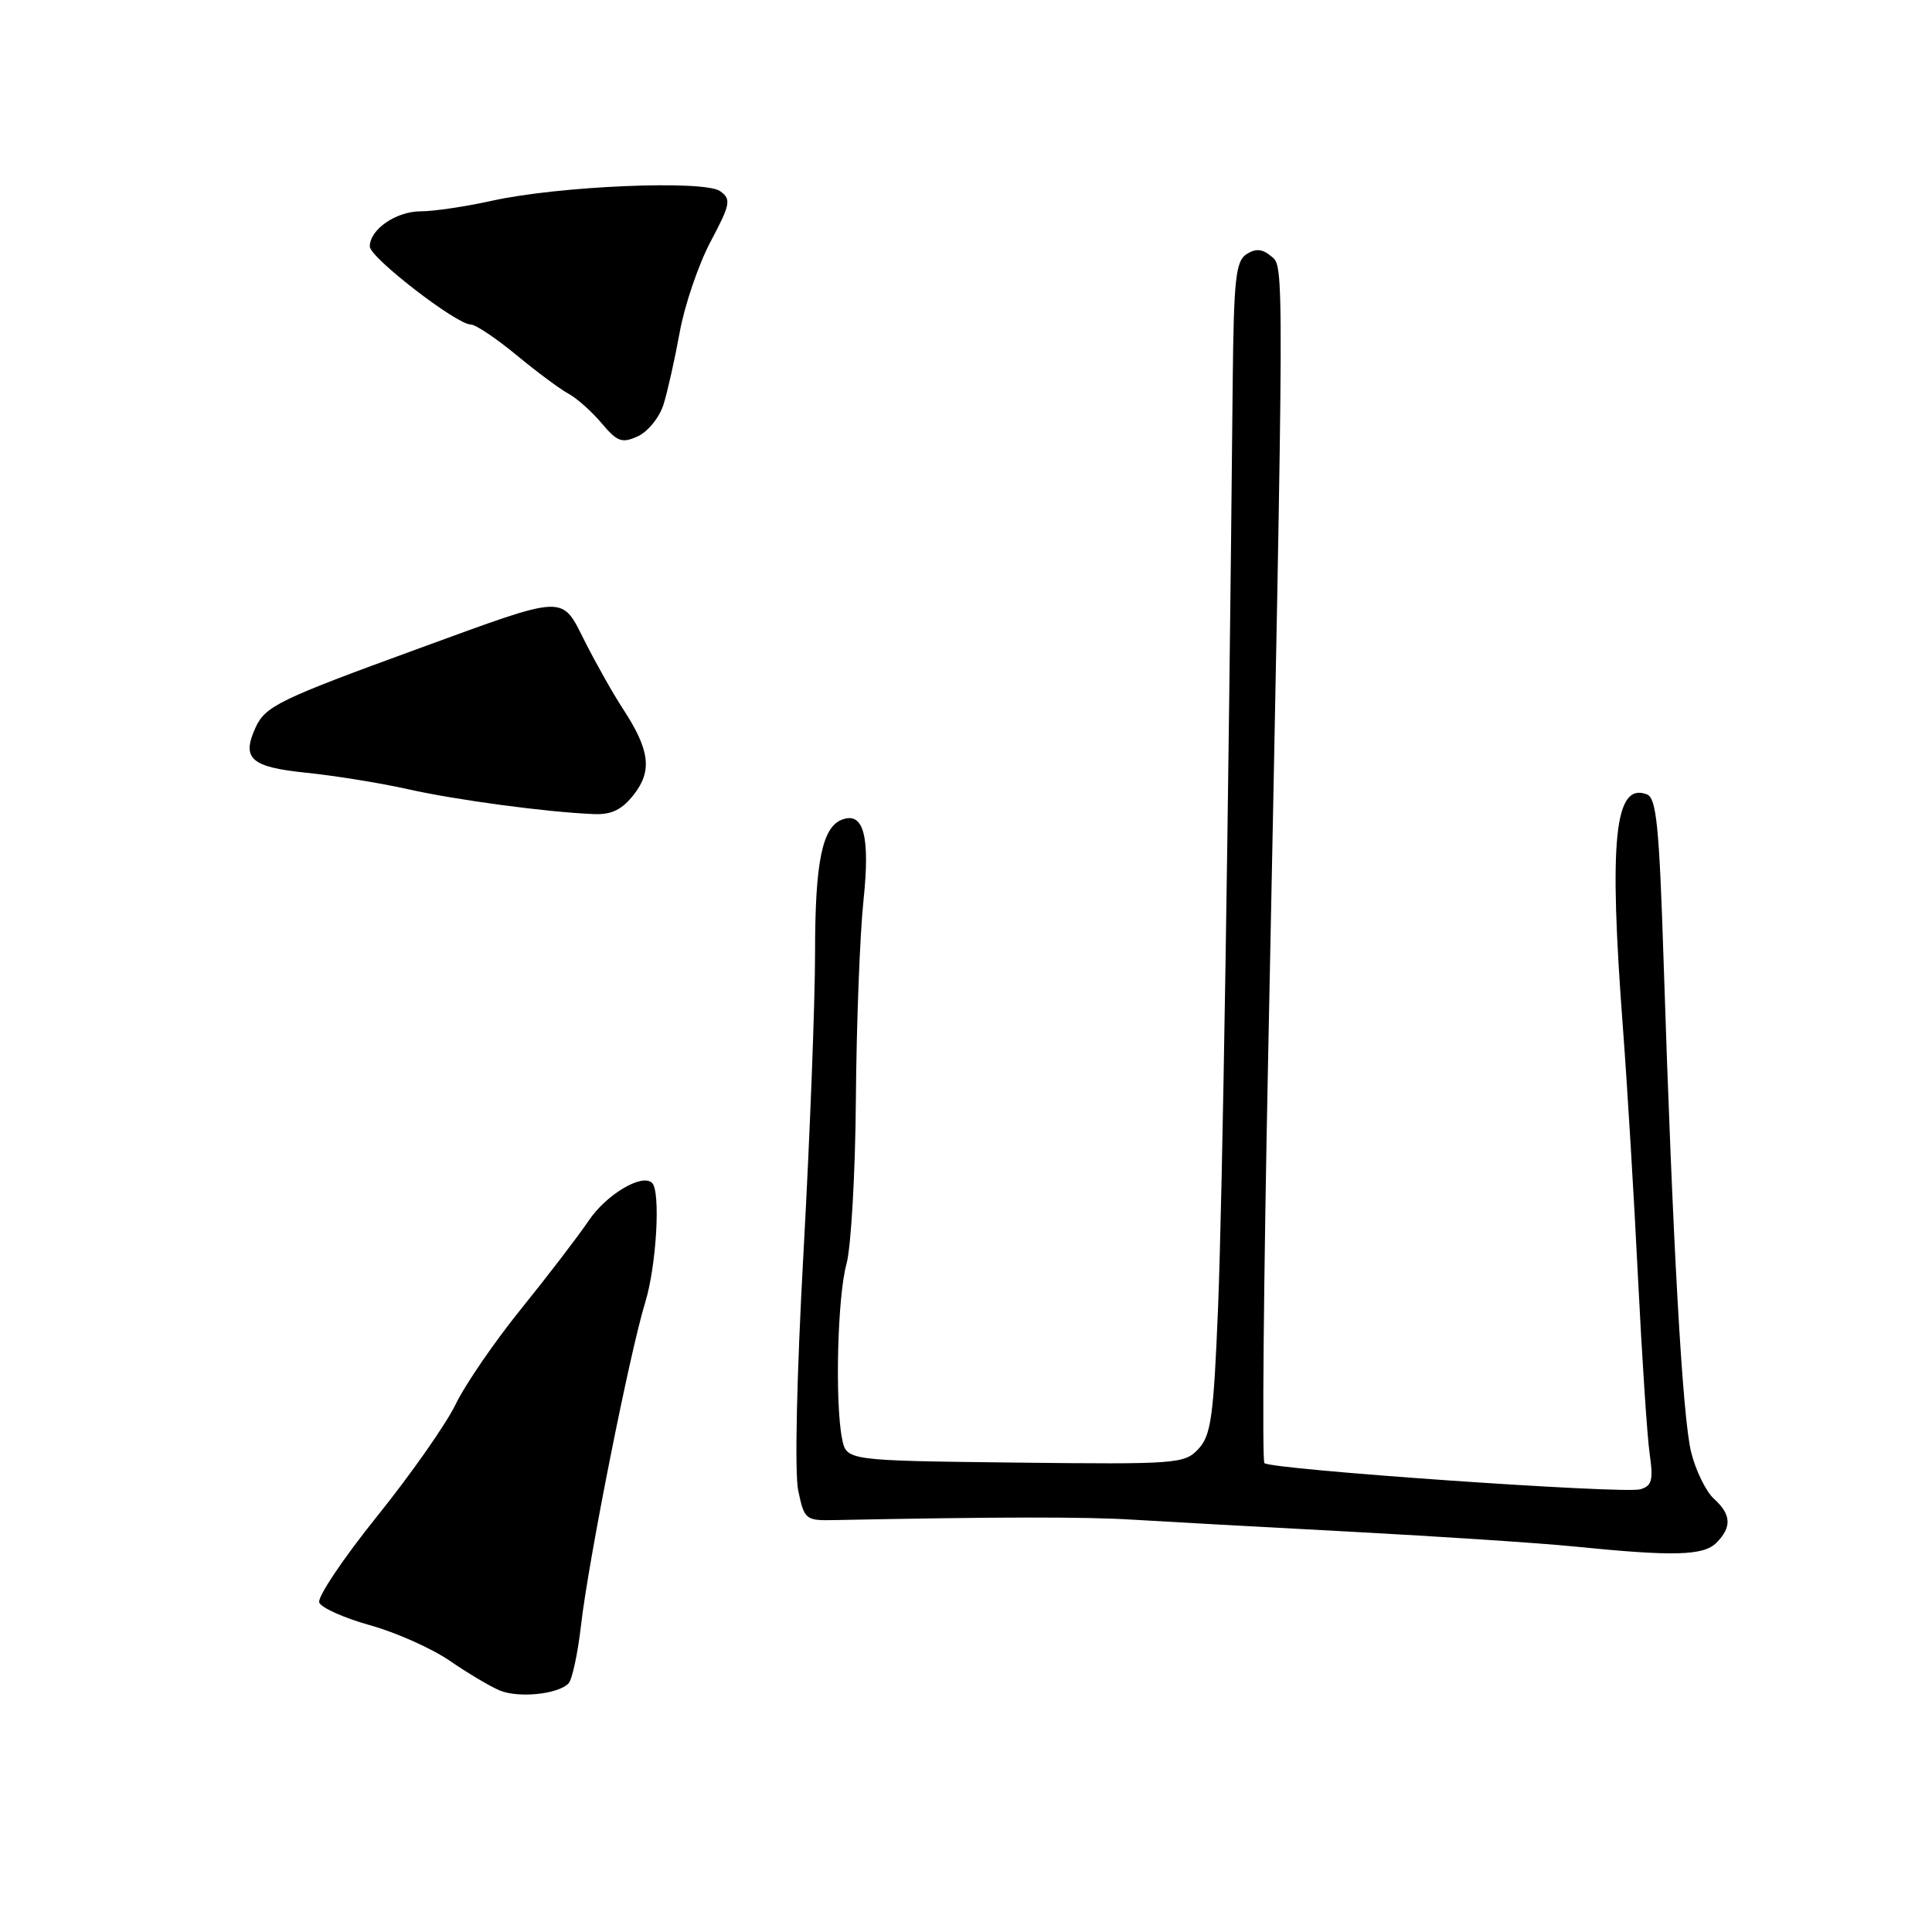 <?xml version="1.0" encoding="UTF-8" standalone="no"?>
<!DOCTYPE svg PUBLIC "-//W3C//DTD SVG 1.1//EN" "http://www.w3.org/Graphics/SVG/1.1/DTD/svg11.dtd" >
<svg xmlns="http://www.w3.org/2000/svg" xmlns:xlink="http://www.w3.org/1999/xlink" version="1.1" viewBox="0 0 256 256">
 <g >
 <path fill="currentColor"
d=" M 75.32 223.08 C 75.81 222.59 76.56 219.11 76.99 215.34 C 77.96 206.84 83.45 179.20 85.49 172.59 C 86.98 167.75 87.56 157.89 86.41 156.75 C 85.10 155.44 80.34 158.27 78.00 161.75 C 76.62 163.79 72.61 169.03 69.08 173.40 C 65.55 177.76 61.63 183.47 60.37 186.09 C 59.10 188.71 54.41 195.40 49.94 200.95 C 45.47 206.51 42.03 211.64 42.30 212.34 C 42.57 213.04 45.59 214.39 49.02 215.35 C 52.45 216.30 57.20 218.42 59.58 220.05 C 61.96 221.69 64.94 223.46 66.20 223.99 C 68.69 225.03 73.89 224.51 75.32 223.08 Z  M 227.43 204.43 C 229.50 202.35 229.41 200.68 227.10 198.59 C 226.06 197.65 224.70 194.88 224.09 192.44 C 222.94 187.88 221.63 164.58 220.43 127.17 C 219.86 109.48 219.48 105.74 218.23 105.26 C 213.93 103.61 213.15 111.22 215.05 136.26 C 215.62 143.83 216.52 158.68 217.04 169.26 C 217.57 179.84 218.26 190.37 218.59 192.65 C 219.09 196.13 218.89 196.89 217.35 197.34 C 215.17 197.98 168.38 194.72 167.54 193.87 C 167.22 193.55 167.44 169.49 168.03 140.40 C 170.19 33.06 170.18 35.40 168.42 33.94 C 167.26 32.97 166.38 32.90 165.17 33.68 C 163.74 34.59 163.48 37.00 163.34 50.62 C 162.78 108.74 161.98 158.89 161.40 173.21 C 160.81 187.75 160.47 190.19 158.80 191.99 C 156.95 193.97 156.00 194.04 134.51 193.80 C 112.16 193.54 112.16 193.54 111.58 190.64 C 110.62 185.85 110.97 171.77 112.16 167.50 C 112.77 165.30 113.34 155.40 113.41 145.50 C 113.49 135.60 113.94 123.80 114.42 119.27 C 115.31 110.78 114.44 107.51 111.56 108.61 C 108.94 109.62 108.00 114.27 108.00 126.18 C 108.00 132.83 107.31 150.71 106.47 165.92 C 105.56 182.35 105.28 195.17 105.77 197.53 C 106.58 201.36 106.74 201.50 110.55 201.42 C 132.10 200.99 143.69 200.97 150.00 201.36 C 154.12 201.61 167.18 202.34 179.00 202.96 C 190.82 203.59 204.10 204.47 208.50 204.91 C 221.76 206.25 225.71 206.15 227.43 204.43 Z  M 83.98 105.29 C 86.45 102.15 86.11 99.38 82.56 93.95 C 81.28 92.00 79.03 88.01 77.55 85.09 C 74.32 78.72 75.36 78.68 55.40 85.96 C 36.95 92.69 35.16 93.56 33.85 96.43 C 31.98 100.54 33.24 101.65 40.66 102.40 C 44.42 102.79 50.42 103.76 54.00 104.56 C 60.39 106.00 72.43 107.62 78.68 107.87 C 81.03 107.97 82.41 107.30 83.98 105.29 Z  M 87.92 53.60 C 88.45 51.90 89.42 47.58 90.07 44.00 C 90.72 40.42 92.56 35.03 94.16 32.01 C 96.79 27.05 96.91 26.41 95.44 25.34 C 93.37 23.82 74.10 24.63 65.19 26.60 C 61.72 27.37 57.48 28.00 55.77 28.00 C 52.48 28.00 49.00 30.40 49.00 32.66 C 49.00 34.12 60.49 43.00 62.38 43.00 C 63.02 43.00 65.75 44.83 68.46 47.07 C 71.16 49.30 74.27 51.61 75.36 52.19 C 76.45 52.78 78.41 54.53 79.72 56.08 C 81.80 58.55 82.41 58.77 84.52 57.81 C 85.85 57.20 87.38 55.31 87.92 53.60 Z "/>
</g>
</svg>
